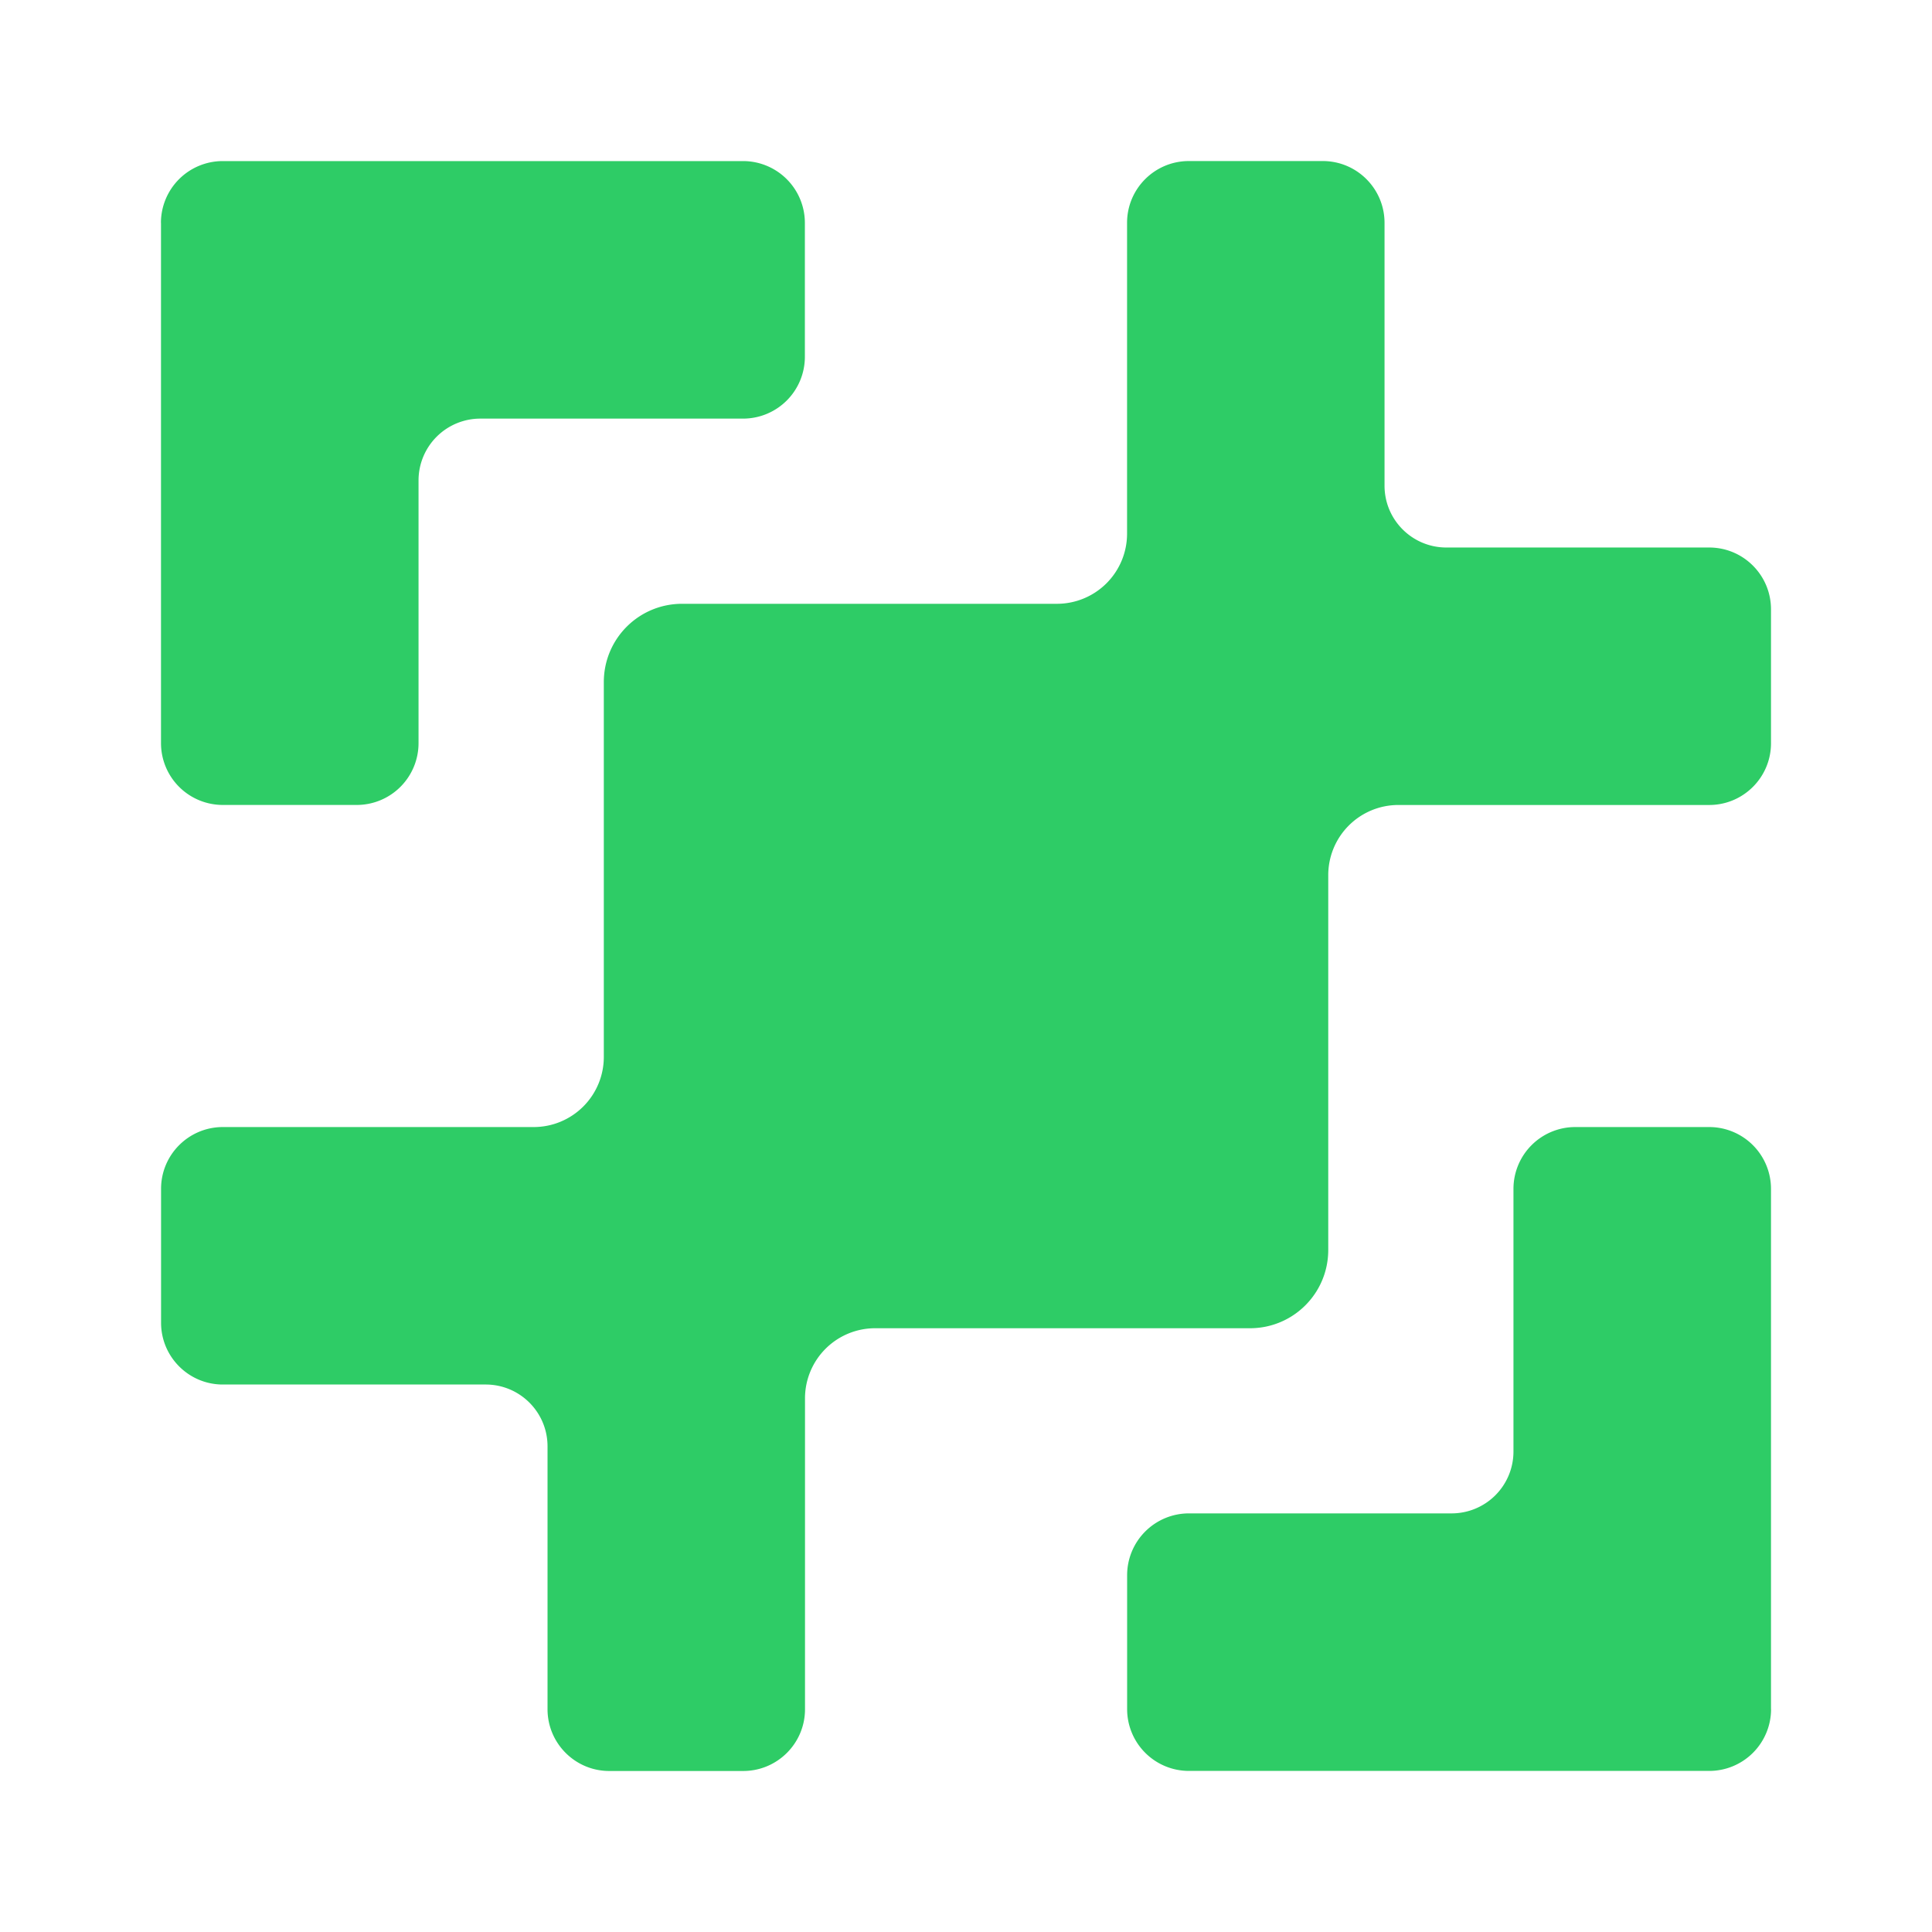<?xml version="1.0" encoding="UTF-8" standalone="no"?>
<svg
   viewBox="0 0 24 24"
   version="1.1"
   id="svg1"
   sodipodi:docname="action-col.svg"
   inkscape:version="1.3.2 (091e20e, 2023-11-25, custom)"
   inkscape:export-filename="action-col.png"
   inkscape:export-xdpi="512"
   inkscape:export-ydpi="512"
   xmlns:inkscape="http://www.inkscape.org/namespaces/inkscape"
   xmlns:sodipodi="http://sodipodi.sourceforge.net/DTD/sodipodi-0.dtd"
   xmlns="http://www.w3.org/2000/svg"
   xmlns:svg="http://www.w3.org/2000/svg">
  <defs
     id="defs1">
    <inkscape:path-effect
       effect="fillet_chamfer"
       id="path-effect24"
       is_visible="true"
       lpeversion="1"
       nodesatellites_param="F,0,0,1,0,0,0,1 @ F,0,0,1,0,0,0,1 @ F,0,1,1,0,1.089,0,1 @ F,0,0,1,0,0,0,1 @ F,0,0,1,0,0,0,1 @ F,0,0,1,0,1.089,0,1 @ F,0,0,1,0,0,0,1 @ F,0,0,1,0,0,0,1 @ F,0,0,1,0,0,0,1 @ F,0,0,1,0,0,0,1 @ F,0,0,1,0,0,0,1 @ F,0,0,1,0,0,0,1 @ F,0,0,1,0,0,0,1 @ F,0,0,1,0,0,0,1 @ F,0,0,1,0,0,0,1 @ F,0,0,1,0,0,0,1 @ F,0,1,1,0,1.089,0,1 @ F,0,0,1,0,0,0,1 @ F,0,0,1,0,0,0,1 @ F,0,1,1,0,1.089,0,1 @ F,0,0,1,0,0,0,1 @ F,0,0,1,0,0,0,1 @ F,0,0,1,0,0,0,1 @ F,0,0,1,0,0,0,1 @ F,0,0,1,0,0,0,1 @ F,0,0,1,0,0,0,1 @ F,0,0,1,0,0,0,1 @ F,0,0,1,0,0,0,1"
       radius="0"
       unit="px"
       method="auto"
       mode="F"
       chamfer_steps="1"
       flexible="false"
       use_knot_distance="true"
       apply_no_radius="true"
       apply_with_radius="true"
       only_selected="false"
       hide_knots="false" />
    <inkscape:path-effect
       effect="fillet_chamfer"
       id="path-effect23"
       is_visible="true"
       lpeversion="1"
       nodesatellites_param="F,0,1,1,0,0.507,0,1 @ F,0,1,1,0,0.507,0,1 @ F,0,1,1,0,0.507,0,1 @ F,0,1,1,0,0.507,0,1 @ F,0,1,1,0,0.507,0,1 @ F,0,1,1,0,0.507,0,1 @ F,0,1,1,0,0.507,0,1 @ F,0,0,1,0,0.507,0,1"
       radius="0"
       unit="px"
       method="auto"
       mode="F"
       chamfer_steps="1"
       flexible="false"
       use_knot_distance="true"
       apply_no_radius="true"
       apply_with_radius="true"
       only_selected="false"
       hide_knots="false" />
    <inkscape:path-effect
       effect="fillet_chamfer"
       id="path-effect21"
       is_visible="true"
       lpeversion="1"
       nodesatellites_param="F,0,0,1,0,0,0,1 @ F,0,0,1,0,0,0,1 @ F,0,0,1,0,0,0,1 @ F,0,0,1,0,0,0,1 @ F,0,0,1,0,0,0,1 @ F,0,0,1,0,0,0,1 @ F,0,0,1,0,0,0,1 @ F,0,0,1,0,0,0,1"
       radius="0"
       unit="px"
       method="auto"
       mode="F"
       chamfer_steps="1"
       flexible="false"
       use_knot_distance="true"
       apply_no_radius="true"
       apply_with_radius="true"
       only_selected="false"
       hide_knots="false" />
    <inkscape:path-effect
       effect="fillet_chamfer"
       id="path-effect22"
       is_visible="true"
       lpeversion="1"
       nodesatellites_param="F,0,0,1,0,0,0,1 @ F,0,0,1,0,0,0,1 @ F,0,0,1,0,0,0,1 @ F,0,0,1,0,0,0,1 @ F,0,1,1,0,0.536,0,1 @ F,0,0,1,0,0,0,1 @ F,0,0,1,0,0,0,1 @ F,0,0,1,0,0,0,1 @ F,0,0,1,0,0,0,1 @ F,0,0,1,0,0,0,1 @ F,0,0,1,0,0,0,1 @ F,0,0,1,0,0.536,0,1 @ F,0,0,1,0,0,0,1 @ F,0,0,1,0,0,0,1"
       radius="0"
       unit="px"
       method="auto"
       mode="F"
       chamfer_steps="1"
       flexible="false"
       use_knot_distance="true"
       apply_no_radius="true"
       apply_with_radius="true"
       only_selected="false"
       hide_knots="false" />
    <inkscape:path-effect
       effect="fillet_chamfer"
       id="path-effect17"
       is_visible="true"
       lpeversion="1"
       nodesatellites_param="F,0,0,1,0,0,0,1 @ F,0,0,1,0,0,0,1 @ F,0,0,1,0,0,0,1 @ F,0,0,1,0,0,0,1 @ F,0,0,1,0,0,0,1 @ F,0,0,1,0,0,0,1 @ F,0,0,1,0,0,0,1 @ F,0,0,1,0,1.017,0,1 @ F,0,0,1,0,0,0,1 @ F,0,0,1,0,0,0,1"
       radius="0"
       unit="px"
       method="auto"
       mode="F"
       chamfer_steps="1"
       flexible="false"
       use_knot_distance="true"
       apply_no_radius="true"
       apply_with_radius="true"
       only_selected="false"
       hide_knots="false" />
    <inkscape:path-effect
       effect="fillet_chamfer"
       id="path-effect16"
       is_visible="true"
       lpeversion="1"
       nodesatellites_param="F,0,1,1,0,1.452,0,1 @ F,0,1,1,0,1.452,0,1 @ F,0,0,1,0,1.452,0,1"
       radius="0"
       unit="px"
       method="auto"
       mode="F"
       chamfer_steps="1"
       flexible="false"
       use_knot_distance="true"
       apply_no_radius="true"
       apply_with_radius="true"
       only_selected="false"
       hide_knots="false" />
    <inkscape:path-effect
       effect="fillet_chamfer"
       id="path-effect1"
       is_visible="true"
       lpeversion="1"
       nodesatellites_param="F,0,0,1,0,0,0,1 @ F,0,0,1,0,0,0,1 @ F,0,0,1,0,0,0,1"
       radius="0"
       unit="px"
       method="auto"
       mode="F"
       chamfer_steps="1"
       flexible="false"
       use_knot_distance="true"
       apply_no_radius="true"
       apply_with_radius="true"
       only_selected="false"
       hide_knots="false" />
    <linearGradient
       id="swatch1"
       inkscape:swatch="solid">
      <stop
         style="stop-color:#ef5552;stop-opacity:1;"
         offset="0"
         id="stop1" />
    </linearGradient>
    <inkscape:path-effect
       effect="fillet_chamfer"
       id="path-effect15"
       is_visible="true"
       lpeversion="1"
       nodesatellites_param="F,0,0,1,0,0.482,0,1 @ F,0,1,1,0,0.482,0,1 @ F,0,1,1,0,0.482,0,1"
       radius="0"
       unit="px"
       method="auto"
       mode="F"
       chamfer_steps="1"
       flexible="false"
       use_knot_distance="true"
       apply_no_radius="true"
       apply_with_radius="true"
       only_selected="false"
       hide_knots="false" />
    <inkscape:path-effect
       effect="fillet_chamfer"
       id="path-effect14"
       is_visible="true"
       lpeversion="1"
       nodesatellites_param="F,0,0,1,0,0,0,1 @ F,0,0,1,0,0,0,1 @ F,0,0,1,0,0,0,1"
       radius="0"
       unit="px"
       method="auto"
       mode="F"
       chamfer_steps="1"
       flexible="false"
       use_knot_distance="true"
       apply_no_radius="true"
       apply_with_radius="true"
       only_selected="false"
       hide_knots="false" />
    <inkscape:path-effect
       effect="fillet_chamfer"
       id="path-effect13"
       is_visible="true"
       lpeversion="1"
       nodesatellites_param="F,0,1,1,0,1.073,0,1 @ F,0,1,1,0,1.073,0,1 @ F,0,1,1,0,1.073,0,1 @ F,0,1,1,0,1.073,0,1 @ F,0,0,1,0,1.073,0,1 @ F,0,1,1,0,1.073,0,1"
       radius="0"
       unit="px"
       method="auto"
       mode="F"
       chamfer_steps="1"
       flexible="false"
       use_knot_distance="true"
       apply_no_radius="true"
       apply_with_radius="true"
       only_selected="false"
       hide_knots="false" />
    <inkscape:path-effect
       effect="fillet_chamfer"
       id="path-effect12"
       is_visible="true"
       lpeversion="1"
       nodesatellites_param="F,0,0,1,0,0,0,1 @ F,0,0,1,0,0,0,1 @ F,0,0,1,0,0,0,1 @ F,0,0,1,0,0,0,1 @ F,0,0,1,0,0,0,1 @ F,0,0,1,0,0,0,1"
       radius="0"
       unit="px"
       method="auto"
       mode="F"
       chamfer_steps="1"
       flexible="false"
       use_knot_distance="true"
       apply_no_radius="true"
       apply_with_radius="true"
       only_selected="false"
       hide_knots="false" />
    <inkscape:path-effect
       effect="fillet_chamfer"
       id="path-effect11"
       is_visible="true"
       lpeversion="1"
       nodesatellites_param="F,0,0,1,0,0,0,1 @ F,0,0,1,0,0,0,1 @ F,0,0,1,0,0,0,1 @ F,0,0,1,0,0,0,1 @ F,0,0,1,0,0,0,1 @ F,0,0,1,0,0,0,1"
       radius="0"
       unit="px"
       method="auto"
       mode="F"
       chamfer_steps="1"
       flexible="false"
       use_knot_distance="true"
       apply_no_radius="true"
       apply_with_radius="true"
       only_selected="false"
       hide_knots="false" />
    <inkscape:path-effect
       effect="fillet_chamfer"
       id="path-effect10"
       is_visible="true"
       lpeversion="1"
       nodesatellites_param="F,0,0,1,0,0,0,1 @ F,0,0,1,0,0,0,1 @ F,0,0,1,0,0,0,1 @ F,0,0,1,0,0,0,1 @ F,0,0,1,0,0,0,1 @ F,0,0,1,0,0,0,1"
       radius="0"
       unit="px"
       method="auto"
       mode="F"
       chamfer_steps="1"
       flexible="false"
       use_knot_distance="true"
       apply_no_radius="true"
       apply_with_radius="true"
       only_selected="false"
       hide_knots="false" />
    <inkscape:path-effect
       effect="fillet_chamfer"
       id="path-effect9"
       is_visible="true"
       lpeversion="1"
       nodesatellites_param="F,0,0,1,0,0,0,1 @ F,0,0,1,0,0,0,1 @ F,0,0,1,0,0,0,1 @ F,0,0,1,0,0,0,1 @ F,0,0,1,0,0,0,1 @ F,0,0,1,0,0,0,1"
       radius="0"
       unit="px"
       method="auto"
       mode="F"
       chamfer_steps="1"
       flexible="false"
       use_knot_distance="true"
       apply_no_radius="true"
       apply_with_radius="true"
       only_selected="false"
       hide_knots="false" />
    <inkscape:path-effect
       effect="fillet_chamfer"
       id="path-effect8"
       is_visible="true"
       lpeversion="1"
       nodesatellites_param="F,0,0,1,0,0,0,1 @ F,0,0,1,0,0,0,1 @ F,0,0,1,0,0,0,1 @ F,0,0,1,0,0,0,1 @ F,0,0,1,0,0,0,1 @ F,0,0,1,0,0,0,1"
       radius="0"
       unit="px"
       method="auto"
       mode="F"
       chamfer_steps="1"
       flexible="false"
       use_knot_distance="true"
       apply_no_radius="true"
       apply_with_radius="true"
       only_selected="false"
       hide_knots="false" />
    <inkscape:path-effect
       effect="fillet_chamfer"
       id="path-effect7"
       is_visible="true"
       lpeversion="1"
       nodesatellites_param="F,0,0,1,0,0,0,1 @ F,0,0,1,0,0,0,1 @ F,0,0,1,0,0,0,1 @ F,0,0,1,0,0,0,1 @ F,0,0,1,0,0,0,1 @ F,0,0,1,0,0,0,1"
       radius="0"
       unit="px"
       method="auto"
       mode="F"
       chamfer_steps="1"
       flexible="false"
       use_knot_distance="true"
       apply_no_radius="true"
       apply_with_radius="true"
       only_selected="false"
       hide_knots="false" />
    <inkscape:path-effect
       effect="fillet_chamfer"
       id="path-effect6"
       is_visible="true"
       lpeversion="1"
       nodesatellites_param="F,0,0,1,0,0,0,1 @ F,0,0,1,0,0,0,1 @ F,0,0,1,0,0,0,1 @ F,0,0,1,0,0,0,1 @ F,0,0,1,0,0,0,1 @ F,0,0,1,0,0,0,1"
       radius="0"
       unit="px"
       method="auto"
       mode="F"
       chamfer_steps="1"
       flexible="false"
       use_knot_distance="true"
       apply_no_radius="true"
       apply_with_radius="true"
       only_selected="false"
       hide_knots="false" />
    <inkscape:path-effect
       effect="fillet_chamfer"
       id="path-effect5"
       is_visible="true"
       lpeversion="1"
       nodesatellites_param="F,0,0,1,0,0,0,1 @ F,0,0,1,0,0,0,1 @ F,0,0,1,0,0,0,1 @ F,0,0,1,0,0,0,1 @ F,0,0,1,0,0,0,1 @ F,0,0,1,0,0,0,1"
       radius="0"
       unit="px"
       method="auto"
       mode="F"
       chamfer_steps="1"
       flexible="false"
       use_knot_distance="true"
       apply_no_radius="true"
       apply_with_radius="true"
       only_selected="false"
       hide_knots="false" />
    <inkscape:path-effect
       effect="fillet_chamfer"
       id="path-effect4"
       is_visible="true"
       lpeversion="1"
       nodesatellites_param="F,0,0,1,0,0,0,1 @ F,0,0,1,0,0,0,1 @ F,0,0,1,0,0,0,1 @ F,0,0,1,0,0,0,1 @ F,0,0,1,0,1.128,0,1 @ F,0,0,1,0,1.242,0,1"
       radius="0"
       unit="px"
       method="auto"
       mode="F"
       chamfer_steps="1"
       flexible="false"
       use_knot_distance="true"
       apply_no_radius="true"
       apply_with_radius="true"
       only_selected="false"
       hide_knots="false" />
    <inkscape:path-effect
       effect="fillet_chamfer"
       id="path-effect3"
       is_visible="true"
       lpeversion="1"
       nodesatellites_param="F,0,0,1,0,0,0,1 @ F,0,0,1,0,0,0,1 @ F,0,0,1,0,0,0,1 @ F,0,0,1,0,0,0,1 @ F,0,0,1,0,0,0,1 @ F,0,0,1,0,0,0,1"
       radius="0"
       unit="px"
       method="auto"
       mode="F"
       chamfer_steps="1"
       flexible="false"
       use_knot_distance="true"
       apply_no_radius="true"
       apply_with_radius="true"
       only_selected="false"
       hide_knots="false" />
    <inkscape:path-effect
       effect="fillet_chamfer"
       id="path-effect2"
       is_visible="true"
       lpeversion="1"
       nodesatellites_param="F,0,0,1,0,0,0,1 @ F,0,0,1,0,0,0,1 @ F,0,0,1,0,0,0,1 @ F,0,0,1,0,0,0,1 @ F,0,0,1,0,0,0,1 @ F,0,0,1,0,0,0,1"
       radius="0"
       unit="px"
       method="auto"
       mode="F"
       chamfer_steps="1"
       flexible="false"
       use_knot_distance="true"
       apply_no_radius="true"
       apply_with_radius="true"
       only_selected="false"
       hide_knots="false" />
    <inkscape:path-effect
       effect="fillet_chamfer"
       id="path-effect18"
       is_visible="true"
       lpeversion="1"
       nodesatellites_param="F,0,1,1,0,0.82,0,1 @ F,0,1,1,0,0.82,0,1 @ F,0,0,1,0,0.82,0,1 @ F,0,1,1,0,0.82,0,1 @ F,0,0,1,0,0,0,1 @ F,0,1,1,0,0.82,0,1 @ F,0,1,1,0,0.82,0,1 @ F,0,1,1,0,0.82,0,1 @ F,0,0,1,0,0,0,1 @ F,0,1,1,0,0.82,0,1 @ F,0,1,1,0,0.82,0,1 @ F,0,1,1,0,0.82,0,1"
       radius="0"
       unit="px"
       method="auto"
       mode="F"
       chamfer_steps="1"
       flexible="false"
       use_knot_distance="true"
       apply_no_radius="true"
       apply_with_radius="true"
       only_selected="false"
       hide_knots="false" />
    <inkscape:path-effect
       effect="fillet_chamfer"
       id="path-effect19-4"
       is_visible="true"
       lpeversion="1"
       nodesatellites_param="F,0,1,1,0,0.728,0,1 @ F,0,1,1,0,0.728,0,1 @ F,0,1,1,0,0.728,0,1 @ F,0,1,1,0,0.728,0,1 @ F,0,0,1,0,0.728,0,1 @ F,0,1,1,0,0.728,0,1"
       radius="0"
       unit="px"
       method="auto"
       mode="F"
       chamfer_steps="1"
       flexible="false"
       use_knot_distance="true"
       apply_no_radius="true"
       apply_with_radius="true"
       only_selected="false"
       hide_knots="false" />
    <inkscape:path-effect
       effect="fillet_chamfer"
       id="path-effect19"
       is_visible="true"
       lpeversion="1"
       nodesatellites_param="F,0,1,1,0,0.728,0,1 @ F,0,1,1,0,0.728,0,1 @ F,0,1,1,0,0.728,0,1 @ F,0,1,1,0,0.728,0,1 @ F,0,0,1,0,0.728,0,1 @ F,0,1,1,0,0.728,0,1"
       radius="0"
       unit="px"
       method="auto"
       mode="F"
       chamfer_steps="1"
       flexible="false"
       use_knot_distance="true"
       apply_no_radius="true"
       apply_with_radius="true"
       only_selected="false"
       hide_knots="false" />
    <inkscape:path-effect
       effect="fillet_chamfer"
       id="path-effect17-3"
       is_visible="true"
       lpeversion="1"
       nodesatellites_param="F,0,0,1,0,0,0,1 @ F,0,0,1,0,0,0,1 @ F,0,0,1,0,0,0,1 @ F,0,0,1,0,0,0,1 @ F,0,0,1,0,0,0,1 @ F,0,0,1,0,0,0,1 @ F,0,0,1,0,0,0,1 @ F,0,0,1,0,1.017,0,1 @ F,0,0,1,0,0,0,1 @ F,0,0,1,0,0,0,1"
       radius="0"
       unit="px"
       method="auto"
       mode="F"
       chamfer_steps="1"
       flexible="false"
       use_knot_distance="true"
       apply_no_radius="true"
       apply_with_radius="true"
       only_selected="false"
       hide_knots="false" />
    <inkscape:path-effect
       effect="fillet_chamfer"
       id="path-effect22-2"
       is_visible="true"
       lpeversion="1"
       nodesatellites_param="F,0,0,1,0,0,0,1 @ F,0,0,1,0,0,0,1 @ F,0,0,1,0,0,0,1 @ F,0,0,1,0,0,0,1 @ F,0,1,1,0,0.536,0,1 @ F,0,0,1,0,0,0,1 @ F,0,0,1,0,0,0,1 @ F,0,0,1,0,0,0,1 @ F,0,0,1,0,0,0,1 @ F,0,0,1,0,0,0,1 @ F,0,0,1,0,0,0,1 @ F,0,0,1,0,0.536,0,1 @ F,0,0,1,0,0,0,1 @ F,0,0,1,0,0,0,1"
       radius="0"
       unit="px"
       method="auto"
       mode="F"
       chamfer_steps="1"
       flexible="false"
       use_knot_distance="true"
       apply_no_radius="true"
       apply_with_radius="true"
       only_selected="false"
       hide_knots="false" />
    <inkscape:path-effect
       effect="fillet_chamfer"
       id="path-effect19-4-0"
       is_visible="true"
       lpeversion="1"
       nodesatellites_param="F,0,1,1,0,0.728,0,1 @ F,0,1,1,0,0.728,0,1 @ F,0,1,1,0,0.728,0,1 @ F,0,1,1,0,0.728,0,1 @ F,0,0,1,0,0.728,0,1 @ F,0,1,1,0,0.728,0,1"
       radius="0"
       unit="px"
       method="auto"
       mode="F"
       chamfer_steps="1"
       flexible="false"
       use_knot_distance="true"
       apply_no_radius="true"
       apply_with_radius="true"
       only_selected="false"
       hide_knots="false" />
    <inkscape:path-effect
       effect="fillet_chamfer"
       id="path-effect19-4-0-4"
       is_visible="true"
       lpeversion="1"
       nodesatellites_param="F,0,1,1,0,0.728,0,1 @ F,0,1,1,0,0.728,0,1 @ F,0,1,1,0,0.728,0,1 @ F,0,1,1,0,0.728,0,1 @ F,0,0,1,0,0.728,0,1 @ F,0,1,1,0,0.728,0,1"
       radius="0"
       unit="px"
       method="auto"
       mode="F"
       chamfer_steps="1"
       flexible="false"
       use_knot_distance="true"
       apply_no_radius="true"
       apply_with_radius="true"
       only_selected="false"
       hide_knots="false" />
    <inkscape:path-effect
       effect="fillet_chamfer"
       id="path-effect18-5"
       is_visible="true"
       lpeversion="1"
       nodesatellites_param="F,0,1,1,0,0.82,0,1 @ F,0,1,1,0,0.82,0,1 @ F,0,0,1,0,0.82,0,1 @ F,0,1,1,0,0.82,0,1 @ F,0,0,1,0,0,0,1 @ F,0,1,1,0,0.82,0,1 @ F,0,1,1,0,0.82,0,1 @ F,0,1,1,0,0.82,0,1 @ F,0,0,1,0,0,0,1 @ F,0,1,1,0,0.82,0,1 @ F,0,1,1,0,0.82,0,1 @ F,0,1,1,0,0.82,0,1"
       radius="0"
       unit="px"
       method="auto"
       mode="F"
       chamfer_steps="1"
       flexible="false"
       use_knot_distance="true"
       apply_no_radius="true"
       apply_with_radius="true"
       only_selected="false"
       hide_knots="false" />
    <inkscape:path-effect
       effect="fillet_chamfer"
       id="path-effect20"
       is_visible="true"
       lpeversion="1"
       nodesatellites_param="F,0,1,1,0,0.96,0,1 @ F,0,1,1,0,0.96,0,1 @ F,0,1,1,0,0.96,0,1 @ F,0,0,1,0,0.96,0,1 @ F,0,1,1,0,0.96,0,1 @ F,0,1,1,0,0.96,0,1"
       radius="0"
       unit="px"
       method="auto"
       mode="F"
       chamfer_steps="1"
       flexible="false"
       use_knot_distance="true"
       apply_no_radius="true"
       apply_with_radius="true"
       only_selected="false"
       hide_knots="false" />
    <inkscape:path-effect
       effect="fillet_chamfer"
       id="path-effect20-2"
       is_visible="true"
       lpeversion="1"
       nodesatellites_param="F,0,1,1,0,0.96,0,1 @ F,0,1,1,0,0.96,0,1 @ F,0,1,1,0,0.96,0,1 @ F,0,0,1,0,0.96,0,1 @ F,0,1,1,0,0.96,0,1 @ F,0,1,1,0,0.96,0,1"
       radius="0"
       unit="px"
       method="auto"
       mode="F"
       chamfer_steps="1"
       flexible="false"
       use_knot_distance="true"
       apply_no_radius="true"
       apply_with_radius="true"
       only_selected="false"
       hide_knots="false" />
    <inkscape:path-effect
       effect="fillet_chamfer"
       id="path-effect21-7"
       is_visible="true"
       lpeversion="1"
       nodesatellites_param="F,0,0,1,0,0,0,1 @ F,0,0,1,0,0,0,1 @ F,0,0,1,0,0,0,1 @ F,0,0,1,0,0,0,1 @ F,0,0,1,0,0,0,1 @ F,0,0,1,0,0,0,1 @ F,0,0,1,0,0,0,1 @ F,0,0,1,0,0,0,1"
       radius="0"
       unit="px"
       method="auto"
       mode="F"
       chamfer_steps="1"
       flexible="false"
       use_knot_distance="true"
       apply_no_radius="true"
       apply_with_radius="true"
       only_selected="false"
       hide_knots="false" />
    <inkscape:path-effect
       effect="fillet_chamfer"
       id="path-effect23-0"
       is_visible="true"
       lpeversion="1"
       nodesatellites_param="F,0,1,1,0,0.507,0,1 @ F,0,1,1,0,0.507,0,1 @ F,0,1,1,0,0.507,0,1 @ F,0,1,1,0,0.507,0,1 @ F,0,1,1,0,0.507,0,1 @ F,0,1,1,0,0.507,0,1 @ F,0,1,1,0,0.507,0,1 @ F,0,0,1,0,0.507,0,1"
       radius="0"
       unit="px"
       method="auto"
       mode="F"
       chamfer_steps="1"
       flexible="false"
       use_knot_distance="true"
       apply_no_radius="true"
       apply_with_radius="true"
       only_selected="false"
       hide_knots="false" />
    <inkscape:path-effect
       effect="fillet_chamfer"
       id="path-effect23-8"
       is_visible="true"
       lpeversion="1"
       nodesatellites_param="F,0,1,1,0,0.507,0,1 @ F,0,1,1,0,0.507,0,1 @ F,0,1,1,0,0.507,0,1 @ F,0,1,1,0,0.507,0,1 @ F,0,1,1,0,0.507,0,1 @ F,0,1,1,0,0.507,0,1 @ F,0,1,1,0,0.507,0,1 @ F,0,0,1,0,0.507,0,1"
       radius="0"
       unit="px"
       method="auto"
       mode="F"
       chamfer_steps="1"
       flexible="false"
       use_knot_distance="true"
       apply_no_radius="true"
       apply_with_radius="true"
       only_selected="false"
       hide_knots="false" />
    <inkscape:path-effect
       effect="fillet_chamfer"
       id="path-effect20-4"
       is_visible="true"
       lpeversion="1"
       nodesatellites_param="F,0,1,1,0,0.96,0,1 @ F,0,1,1,0,0.96,0,1 @ F,0,1,1,0,0.96,0,1 @ F,0,0,1,0,0.96,0,1 @ F,0,1,1,0,0.96,0,1 @ F,0,1,1,0,0.96,0,1"
       radius="0"
       unit="px"
       method="auto"
       mode="F"
       chamfer_steps="1"
       flexible="false"
       use_knot_distance="true"
       apply_no_radius="true"
       apply_with_radius="true"
       only_selected="false"
       hide_knots="false" />
    <inkscape:path-effect
       effect="fillet_chamfer"
       id="path-effect20-2-4"
       is_visible="true"
       lpeversion="1"
       nodesatellites_param="F,0,1,1,0,0.96,0,1 @ F,0,1,1,0,0.96,0,1 @ F,0,1,1,0,0.96,0,1 @ F,0,0,1,0,0.96,0,1 @ F,0,1,1,0,0.96,0,1 @ F,0,1,1,0,0.96,0,1"
       radius="0"
       unit="px"
       method="auto"
       mode="F"
       chamfer_steps="1"
       flexible="false"
       use_knot_distance="true"
       apply_no_radius="true"
       apply_with_radius="true"
       only_selected="false"
       hide_knots="false" />
    <inkscape:path-effect
       effect="fillet_chamfer"
       id="path-effect20-5"
       is_visible="true"
       lpeversion="1"
       nodesatellites_param="F,0,1,1,0,0.96,0,1 @ F,0,1,1,0,0.96,0,1 @ F,0,1,1,0,0.96,0,1 @ F,0,0,1,0,0.96,0,1 @ F,0,1,1,0,0.96,0,1 @ F,0,1,1,0,0.96,0,1"
       radius="0"
       unit="px"
       method="auto"
       mode="F"
       chamfer_steps="1"
       flexible="false"
       use_knot_distance="true"
       apply_no_radius="true"
       apply_with_radius="true"
       only_selected="false"
       hide_knots="false" />
    <inkscape:path-effect
       effect="fillet_chamfer"
       id="path-effect20-2-9"
       is_visible="true"
       lpeversion="1"
       nodesatellites_param="F,0,1,1,0,0.96,0,1 @ F,0,1,1,0,0.96,0,1 @ F,0,1,1,0,0.96,0,1 @ F,0,0,1,0,0.96,0,1 @ F,0,1,1,0,0.96,0,1 @ F,0,1,1,0,0.96,0,1"
       radius="0"
       unit="px"
       method="auto"
       mode="F"
       chamfer_steps="1"
       flexible="false"
       use_knot_distance="true"
       apply_no_radius="true"
       apply_with_radius="true"
       only_selected="false"
       hide_knots="false" />
  </defs>
  <sodipodi:namedview
     id="namedview1"
     pagecolor="#ffffff"
     bordercolor="#666666"
     borderopacity="1.0"
     inkscape:showpageshadow="2"
     inkscape:pageopacity="0.0"
     inkscape:pagecheckerboard="0"
     inkscape:deskcolor="#d1d1d1"
     inkscape:zoom="4"
     inkscape:cx="-4"
     inkscape:cy="31.375"
     inkscape:window-width="1360"
     inkscape:window-height="715"
     inkscape:window-x="-8"
     inkscape:window-y="-8"
     inkscape:window-maximized="1"
     inkscape:current-layer="svg1" />
  <g
     id="g1"
     style="fill:#2ecc66;fill-opacity:1">
    <g
       id="g23"
       style="fill:#2ecc66;fill-opacity:1">
      <path
         id="rect1"
         style="stroke-width:5.625;stroke-linecap:round;stroke-linejoin:round;paint-order:fill markers stroke;fill:#2ecc66;fill-opacity:1"
         d="m -13.225,-9.596 v 8.079 a 0.96,0.96 45 0 0 0.96,0.96 h 2.079 a 0.96,0.96 135 0 0 0.96,-0.96 v -4.079 a 0.96,0.96 135 0 1 0.96,-0.96 h 4.079 a 0.96,0.96 135 0 0 0.96,-0.96 v -2.079 a 0.96,0.96 45 0 0 -0.96,-0.96 l -8.079,0 a 0.96,0.96 135 0 0 -0.96,0.96 z"
         inkscape:path-effect="#path-effect20"
         inkscape:original-d="m -13.22486,-10.556679 v 9.99999974 h 3.9999999 V -6.5566793 h 6 v -3.9999997 z"
         transform="matrix(0.8,0,0,0.8,12.58,10.445)" />
      <path
         id="rect1-9"
         style="stroke-width:5.625;stroke-linecap:round;stroke-linejoin:round;paint-order:fill markers stroke;fill:#2ecc66;fill-opacity:1"
         d="m -13.225,-9.596 v 8.079 a 0.96,0.96 45 0 0 0.96,0.96 h 2.079 a 0.96,0.96 135 0 0 0.96,-0.96 v -4.079 a 0.96,0.96 135 0 1 0.96,-0.96 h 4.079 a 0.96,0.96 135 0 0 0.96,-0.96 v -2.079 a 0.96,0.96 45 0 0 -0.96,-0.96 l -8.079,0 a 0.96,0.96 135 0 0 -0.96,0.96 z"
         inkscape:path-effect="#path-effect20-2"
         inkscape:original-d="m -13.22486,-10.556679 v 9.99999974 h 3.9999999 V -6.5566793 h 6 v -3.9999997 z"
         transform="matrix(-0.8,0,0,-0.8,11.42,13.555)" />
    </g>
    <path
       id="rect1-2"
       style="stroke-width:5.625;stroke-linecap:round;stroke-linejoin:round;paint-order:fill markers stroke;fill:#2ecc66;fill-opacity:1"
       d="m -12.265,-0.557 c -0.53,-5.3883e-4 -0.959,-0.43 -0.959,-0.959 v -4.827 a 1.089,1.089 45 0 0 -1.089,-1.089 h -5.82 c -0.673,0 -1.216,-0.543 -1.216,-1.216 v -5.82 a 1.089,1.089 45 0 0 -1.089,-1.089 h -4.827 c -0.53,-5.39e-4 -0.959,-0.43 -0.959,-0.959 v -2.08 c 5.39e-4,-0.53 0.43,-0.959 0.959,-0.959 h 4.08 c 0.532,8.11e-4 0.963,-0.43 0.962,-0.962 v -4.08 c 5.39e-4,-0.53 0.43,-0.959 0.959,-0.959 h 2.08 c 0.53,5.39e-4 0.959,0.43 0.959,0.959 v 4.827 a 1.089,1.089 45 0 0 1.089,1.089 h 5.82 c 0.673,0 1.216,0.543 1.216,1.216 v 5.82 a 1.089,1.089 45 0 0 1.089,1.089 h 4.827 c 0.53,5.39e-4 0.959,0.43 0.959,0.959 v 2.08 c -5.39e-4,0.53 -0.43,0.959 -0.959,0.959 h -4.08 c -0.532,-8.106e-4 -0.963,0.43 -0.962,0.962 v 4.08 c -5.39e-4,0.53 -0.43,0.959 -0.959,0.959 z"
       transform="matrix(0.8,0,0,-0.8,24.58,1.555)"
       sodipodi:nodetypes="cccssccccccccccccsscccccccccc"
       inkscape:original-d="m -12.265387,-0.55667962 c -0.529679,-5.3883e-4 -0.958934,-0.42979385 -0.959473,-0.95947268 v -5.9155272 h -6.909179 c -0.673298,0 -1.215821,-0.5425228 -1.215821,-1.2158203 v -6.9091792 h -5.915527 c -0.529679,-5.39e-4 -0.958934,-0.429794 -0.959473,-0.959473 v -2.080078 c 5.39e-4,-0.529679 0.429794,-0.958934 0.959473,-0.959473 h 4.07959 c 0.531586,8.11e-4 0.962725,-0.430328 0.961914,-0.961914 v -4.07959 c 5.39e-4,-0.529678 0.429794,-0.958933 0.959472,-0.959472 h 2.080079 c 0.529678,5.39e-4 0.958933,0.429794 0.959472,0.959472 v 5.915528 h 6.90918 c 0.673297,0 1.21582,0.542522 1.21582,1.21582 v 6.90918 h 5.9155274 c 0.5296785,5.39e-4 0.9589333,0.429794 0.9594726,0.9594722 v 2.0800781 c -5.39e-4,0.5296786 -0.429794,0.9589336 -0.9594726,0.9594726 h -4.0795898 c -0.5315858,-8.106e-4 -0.9627246,0.4303282 -0.961914,0.961914 v 4.0795898 c -5.39e-4,0.52967867 -0.4297939,0.95893363 -0.9594726,0.95947268 z"
       inkscape:path-effect="#path-effect24" />
  </g>
</svg>
